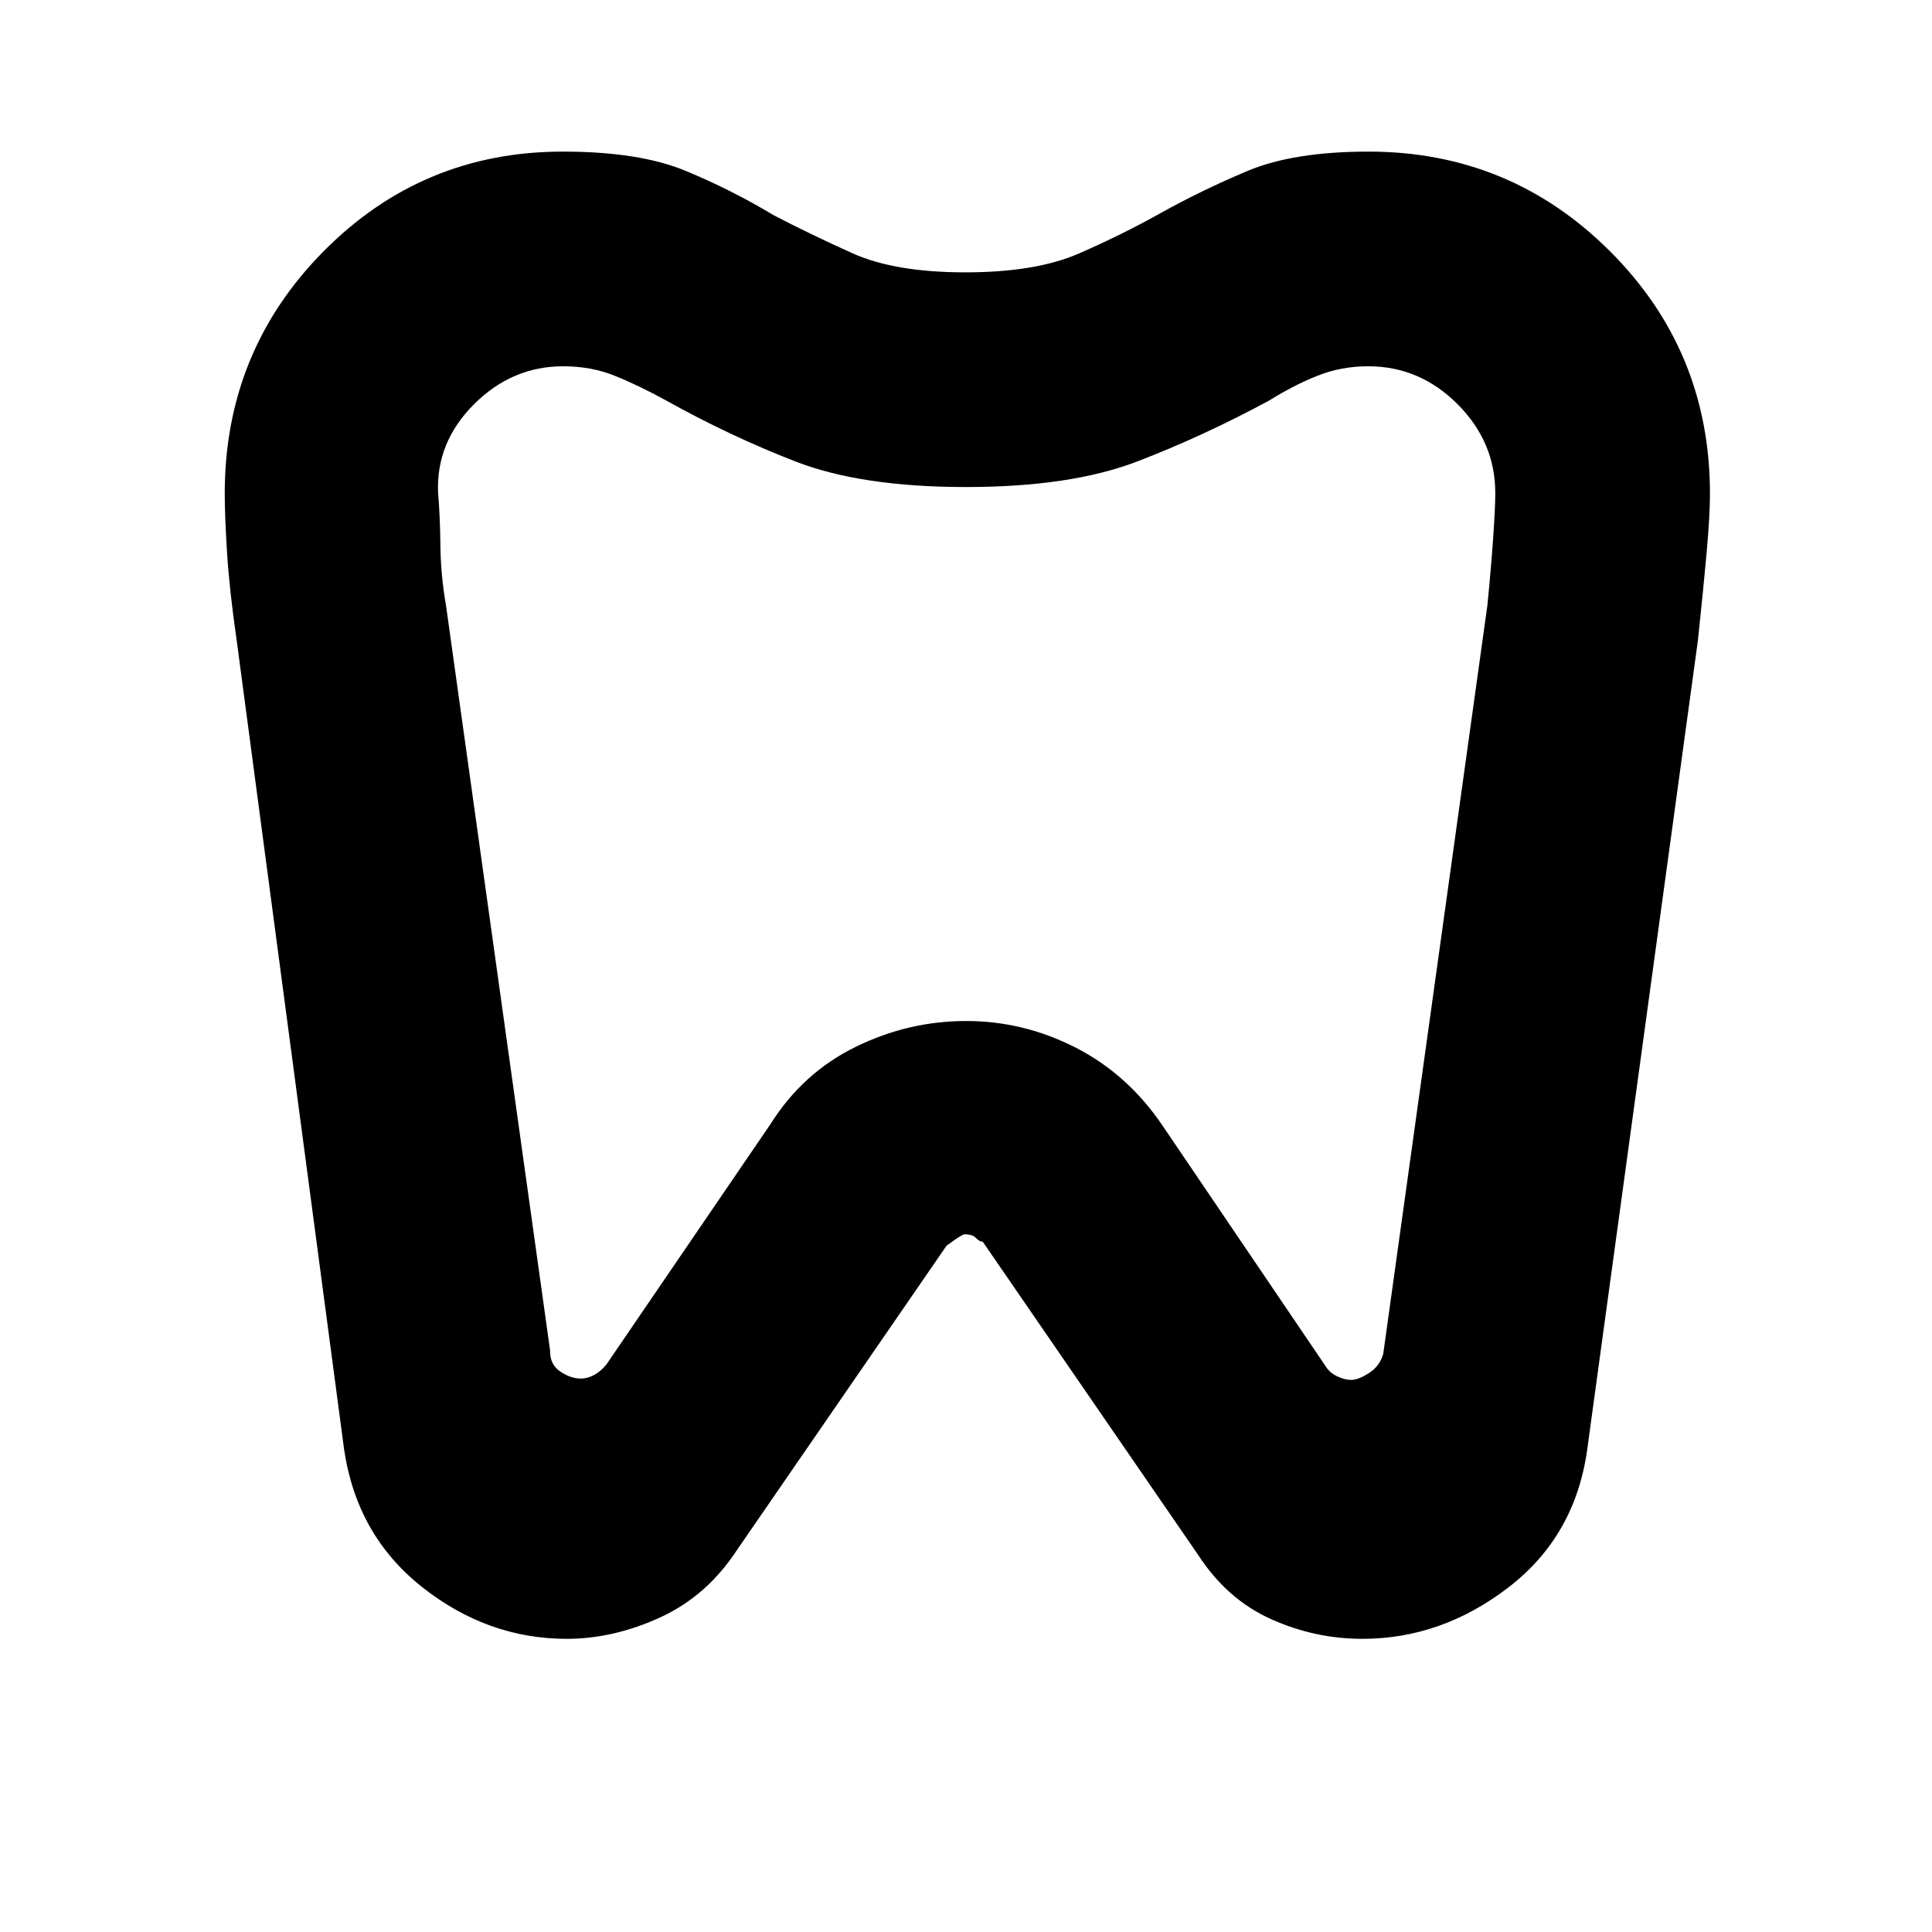 <svg xmlns="http://www.w3.org/2000/svg" height="40" viewBox="0 -960 960 960" width="40"><path d="M680.03-884.67q70.42 0 120.03 49.58 49.61 49.57 49.61 120.44 0 10.88-1.67 29.43-1.67 18.55-4.33 43.55l-55 402q-6 43-39.21 68.5t-72.48 25.5q-23.65 0-45.48-9.83t-36.17-31.9l-107-155.59q-1.66-.01-3.34-1.84-1.68-1.84-5.77-1.84-1.22 0-8.89 5.67l-104 151q-15 23-38.25 33.67-23.25 10.66-46.44 10.66-39.31 0-71.81-25.66Q177.33-197 171-239.67l-53.37-402q-3.63-25-4.8-43.52-1.16-18.52-1.16-29.53 0-70.74 49.05-120.34 49.05-49.61 118.86-49.61 37.99 0 60.94 9.5 22.96 9.5 44.02 22.17 17.84 9.3 38.97 18.82 21.12 9.51 56.14 9.51 35.02 0 56.5-9.39 21.49-9.4 40.03-19.77 20.74-11.57 43.62-21.2 22.89-9.64 60.23-9.64ZM679.82-778q-13.38 0-25.1 4.67Q643-768.67 630.67-761 598-743.33 565-730.67 532-718 480-718t-84.67-12.67Q362.67-743.33 331-761q-14-7.67-25.65-12.33-11.66-4.67-25.5-4.67-25.44 0-44.31 18.86-18.87 18.87-17.87 43.88 1 11.51 1.16 26.32.17 14.81 2.78 29.71L273.33-289q-.18 6.92 5 10.46 5.18 3.54 10.3 3.54 3.37 0 6.67-1.83 3.3-1.84 6.03-5.17L383-401.67q16-25.33 42.19-38.16 26.19-12.84 54.85-12.84t54.55 13.28q25.88 13.27 43.08 38.72l81.33 120q2 3 5.67 4.67 3.66 1.67 6.77 1.67 3.56 0 8.91-3.48 5.34-3.48 6.98-9.52l51.75-371.92q1.9-19.22 2.91-34.13Q743-708.28 743-715q0-25.42-18.79-44.21T679.82-778ZM480-527Z"/></svg>